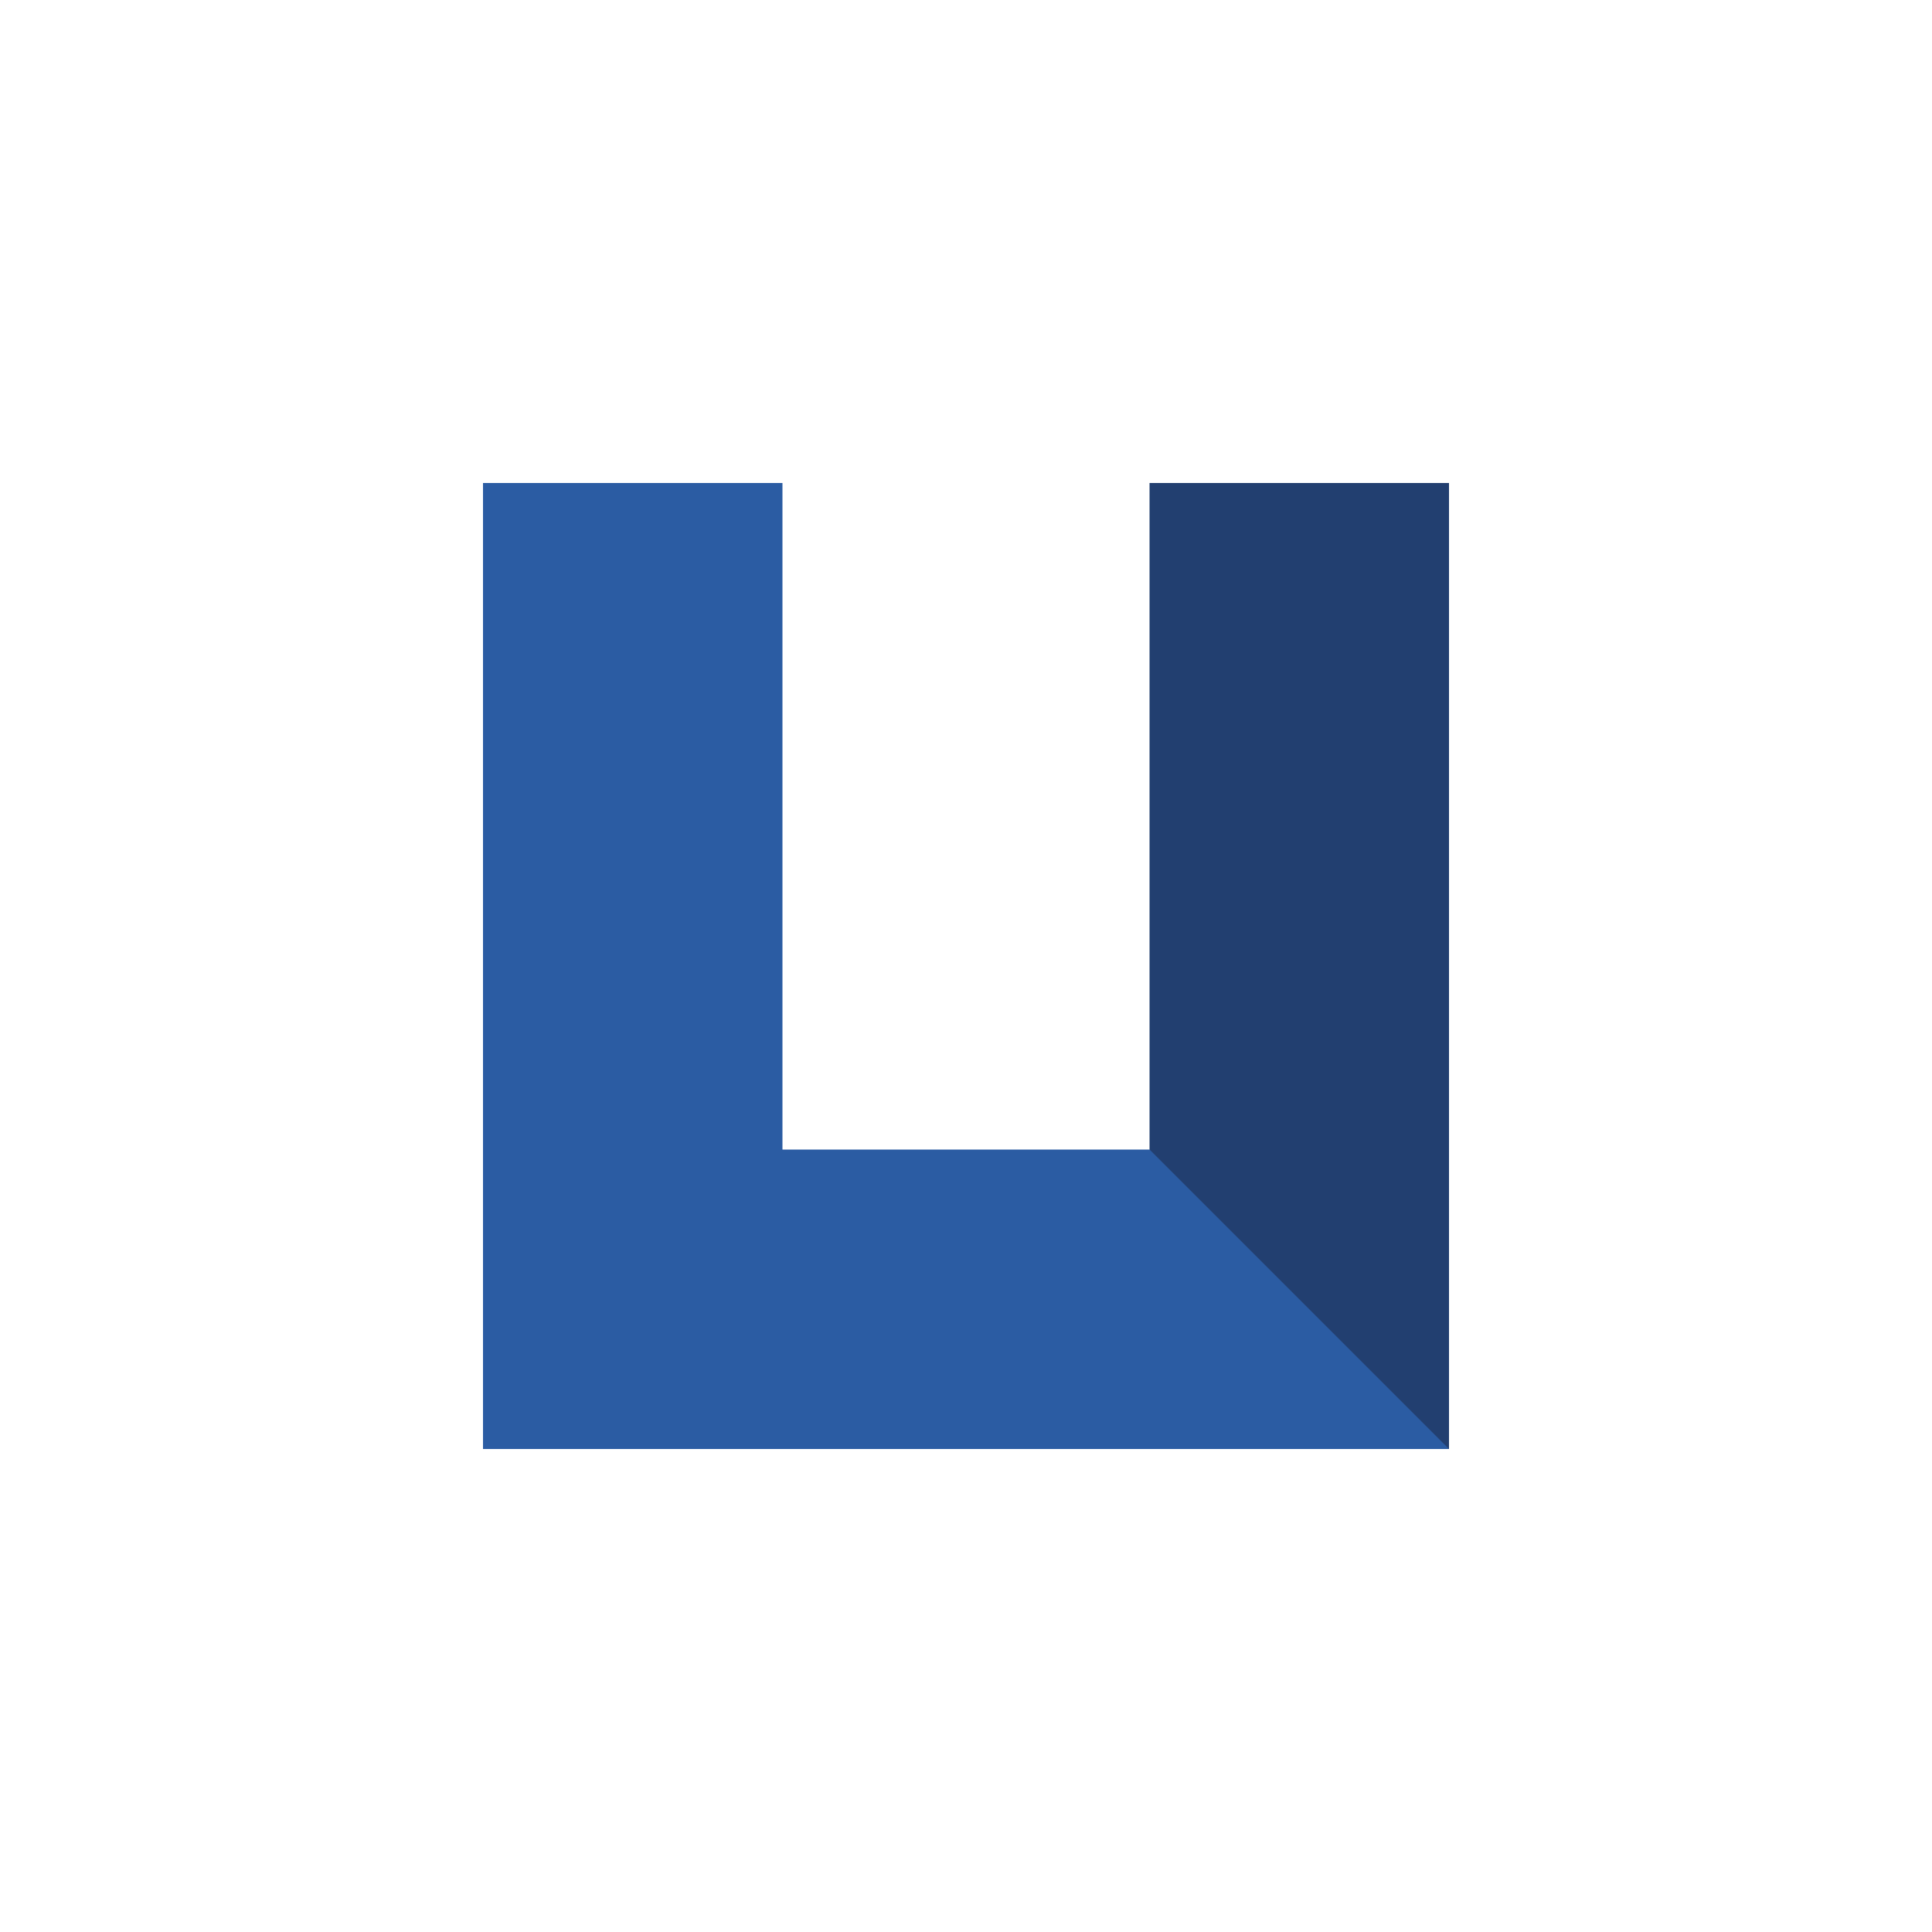 <svg width="40" height="40" xmlns="http://www.w3.org/2000/svg" viewBox="0 0 40 40">
  <defs>
    <style>
      .st0 {
        fill: #2b5ca3;
      }

      .st1 {
        fill: #223f70;
      }
    </style>
  </defs>
  <rect class="st0" x="10" y="10" width="6.2" height="20"/>
  <rect class="st1" x="23.8" y="10" width="6.2" height="20"/>
  <polygon class="st0" points="30 30 10 30 10 23.8 23.8 23.8 30 30"/>
</svg>